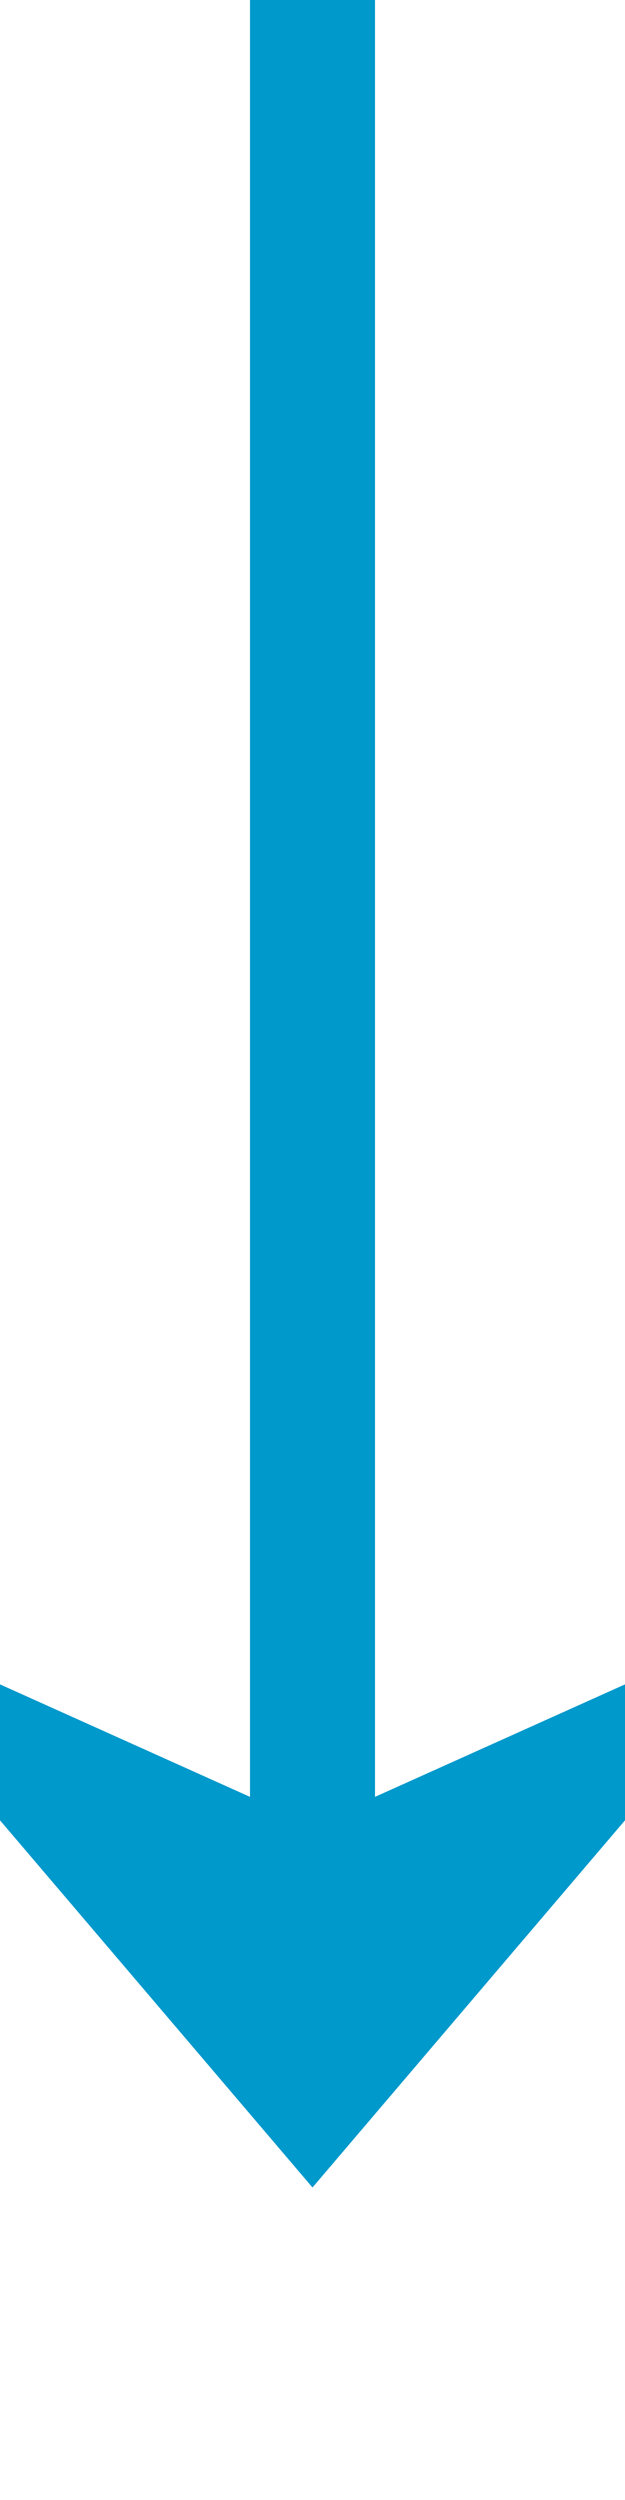 ﻿<?xml version="1.0" encoding="utf-8"?>
<svg version="1.1" xmlns:xlink="http://www.w3.org/1999/xlink" width="10px" height="40px" preserveAspectRatio="xMidYMin meet" viewBox="173 629  8 40" xmlns="http://www.w3.org/2000/svg">
  <path d="M 177 629  L 177 662  " stroke-width="2" stroke="#0099cc" fill="none" />
  <path d="M 169 654.6  L 177 664  L 185 654.6  L 177 658.2  L 169 654.6  Z " fill-rule="nonzero" fill="#0099cc" stroke="none" />
</svg>